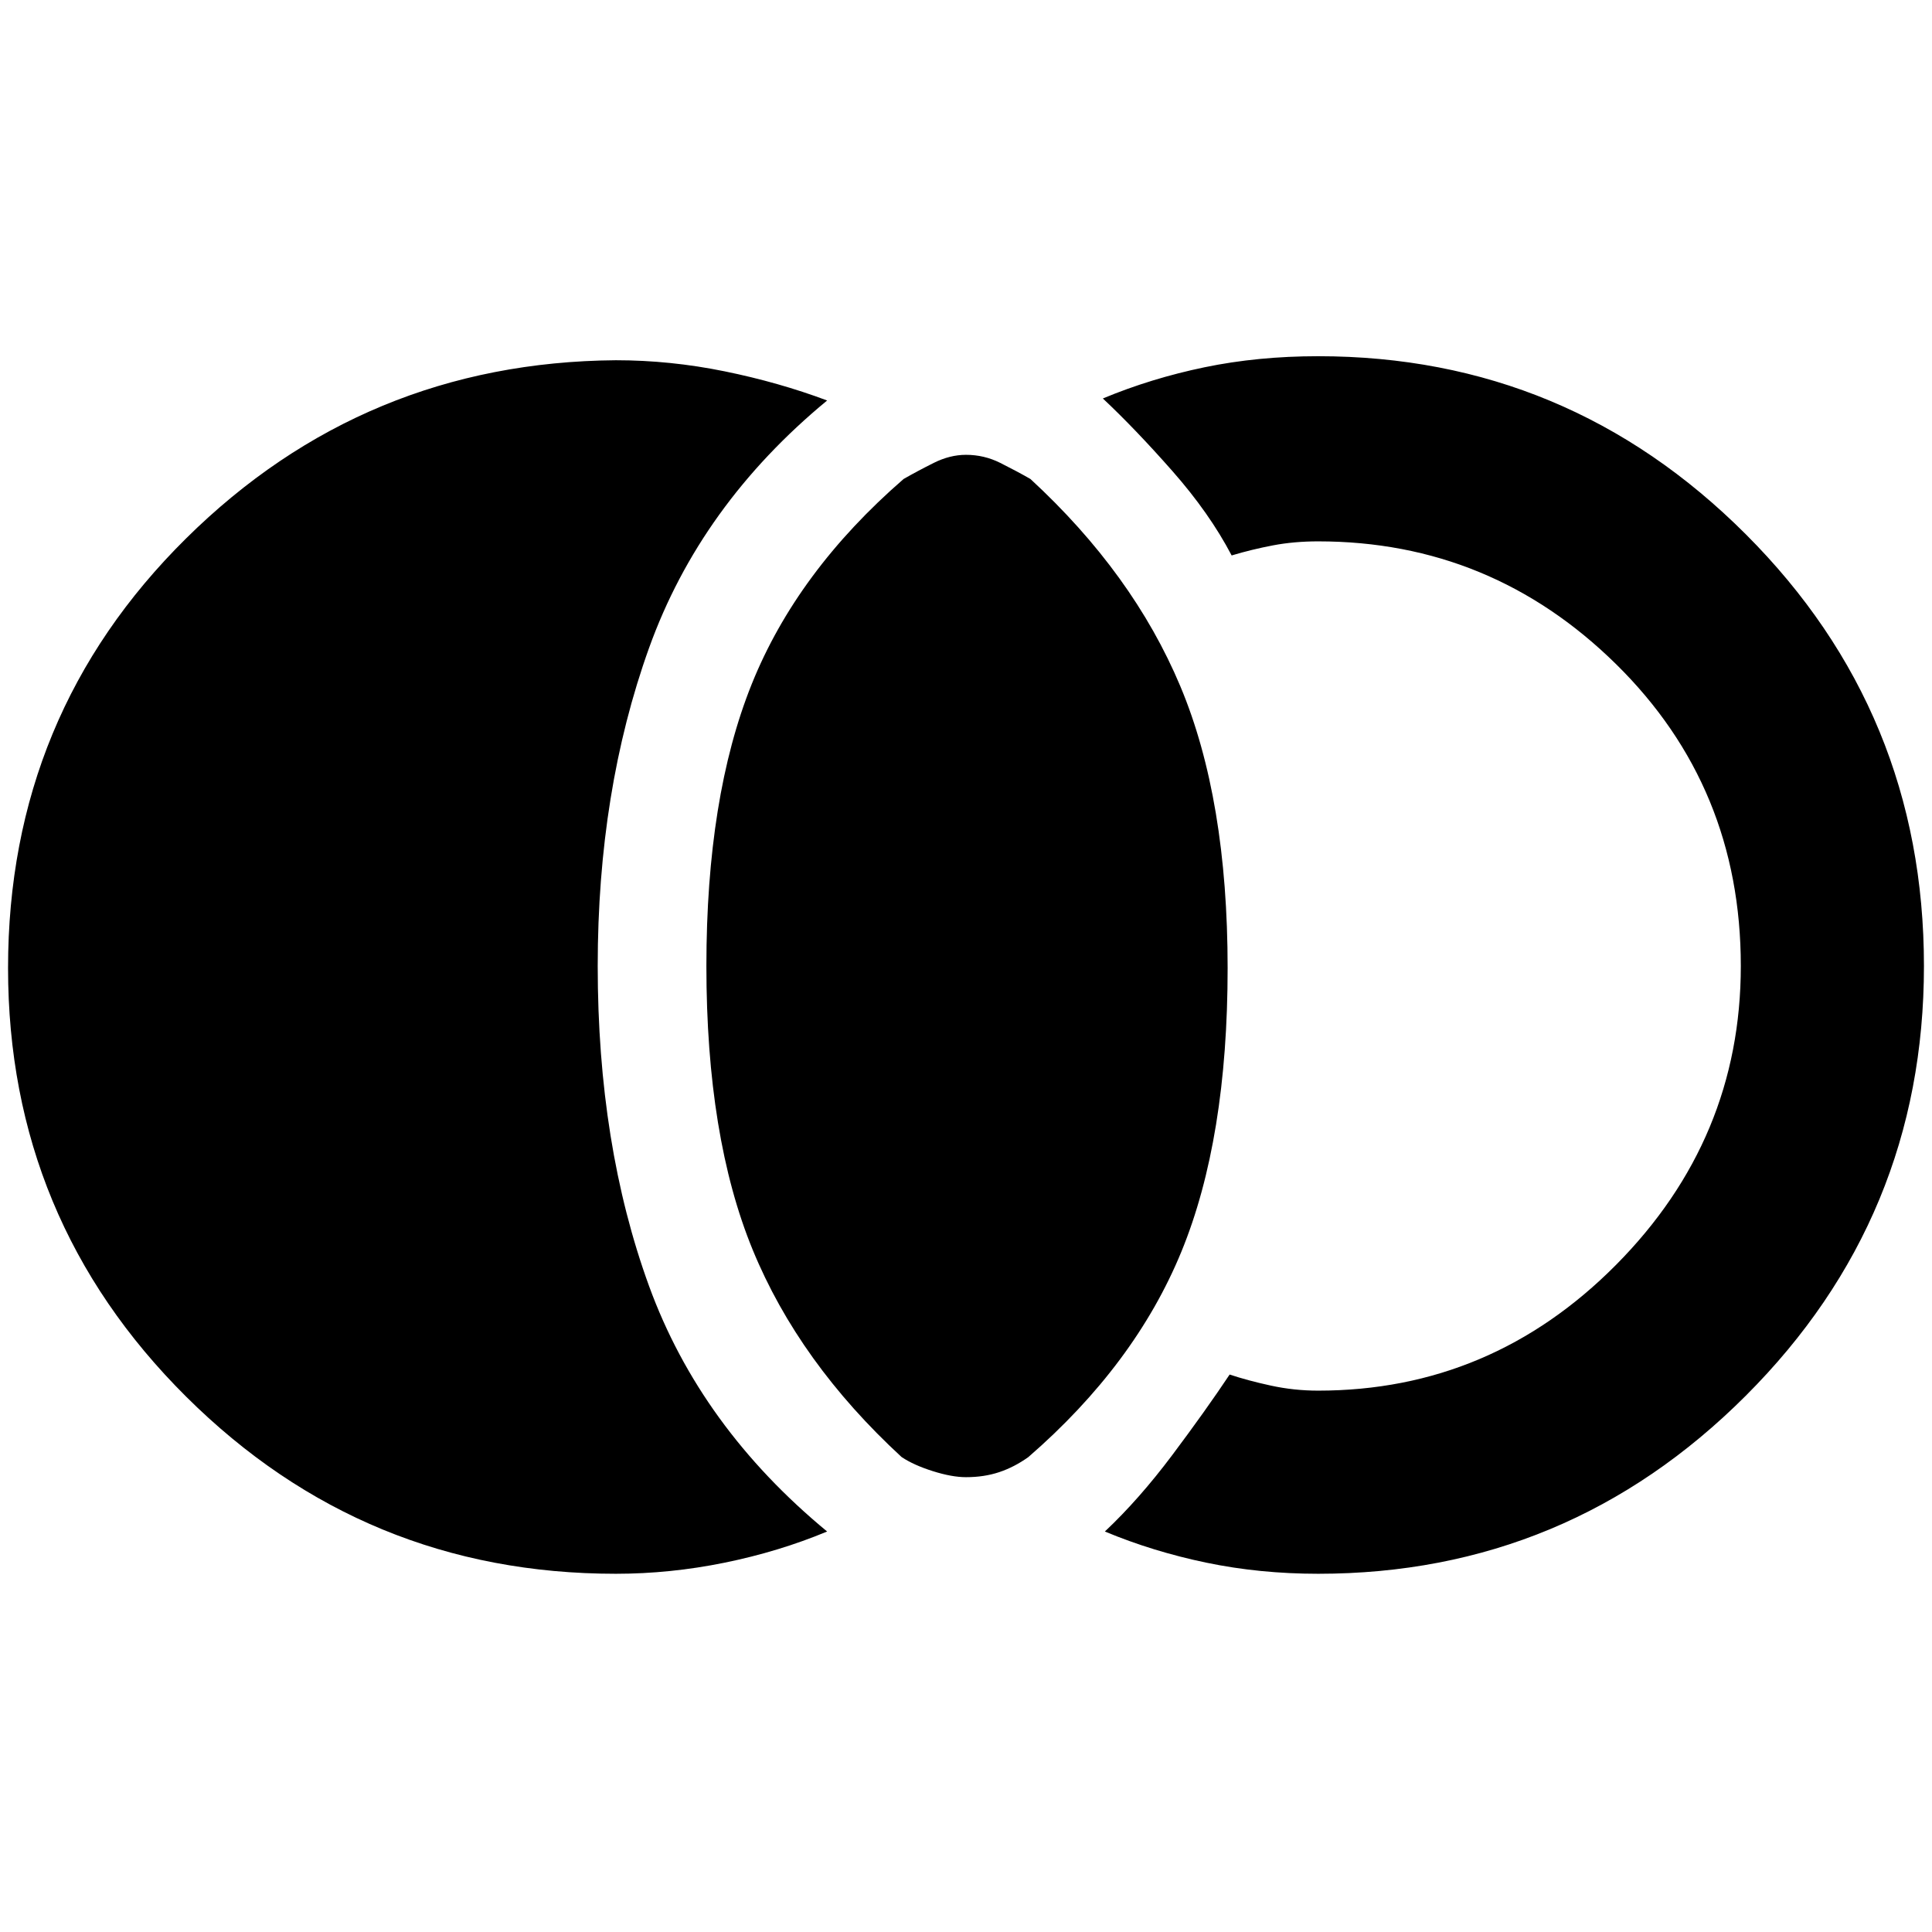 <svg xmlns="http://www.w3.org/2000/svg" height="48" width="48"><path d="M24 36.7q-.35 0-.825-.15t-.775-.35q-2.55-2.35-3.7-5.15-1.15-2.8-1.15-7.05 0-4.2 1.125-7t3.775-5.1q.35-.2.75-.4t.8-.2q.45 0 .85.2.4.2.75.4 2.55 2.35 3.725 5.15 1.175 2.8 1.175 7 0 4.25-1.15 7.05t-3.8 5.1q-.35.25-.725.375T24 36.7Zm8.75 2.4q-1.45 0-2.775-.275t-2.525-.775q.85-.8 1.675-1.9.825-1.1 1.425-2 .45.15 1.025.275.575.125 1.175.125 4.3 0 7.4-3.125 3.1-3.125 3.1-7.425 0-4.45-3.1-7.5t-7.4-3.05q-.6 0-1.125.1t-1.025.25q-.55-1.05-1.475-2.1T27.4 9.9q1.2-.5 2.525-.775t2.825-.275q6.2 0 10.625 4.425T47.8 24q0 6.25-4.425 10.675Q38.95 39.1 32.75 39.1Zm-17.45 0q-6.25 0-10.675-4.4Q.2 30.3.2 24.05q0-6.3 4.425-10.675Q9.05 9 15.3 8.95q1.35 0 2.7.275t2.55.725q-3.15 2.6-4.425 6.15-1.275 3.55-1.275 7.9 0 4.45 1.275 7.95t4.425 6.1q-1.2.5-2.55.775-1.35.275-2.7.275Z"/></svg>